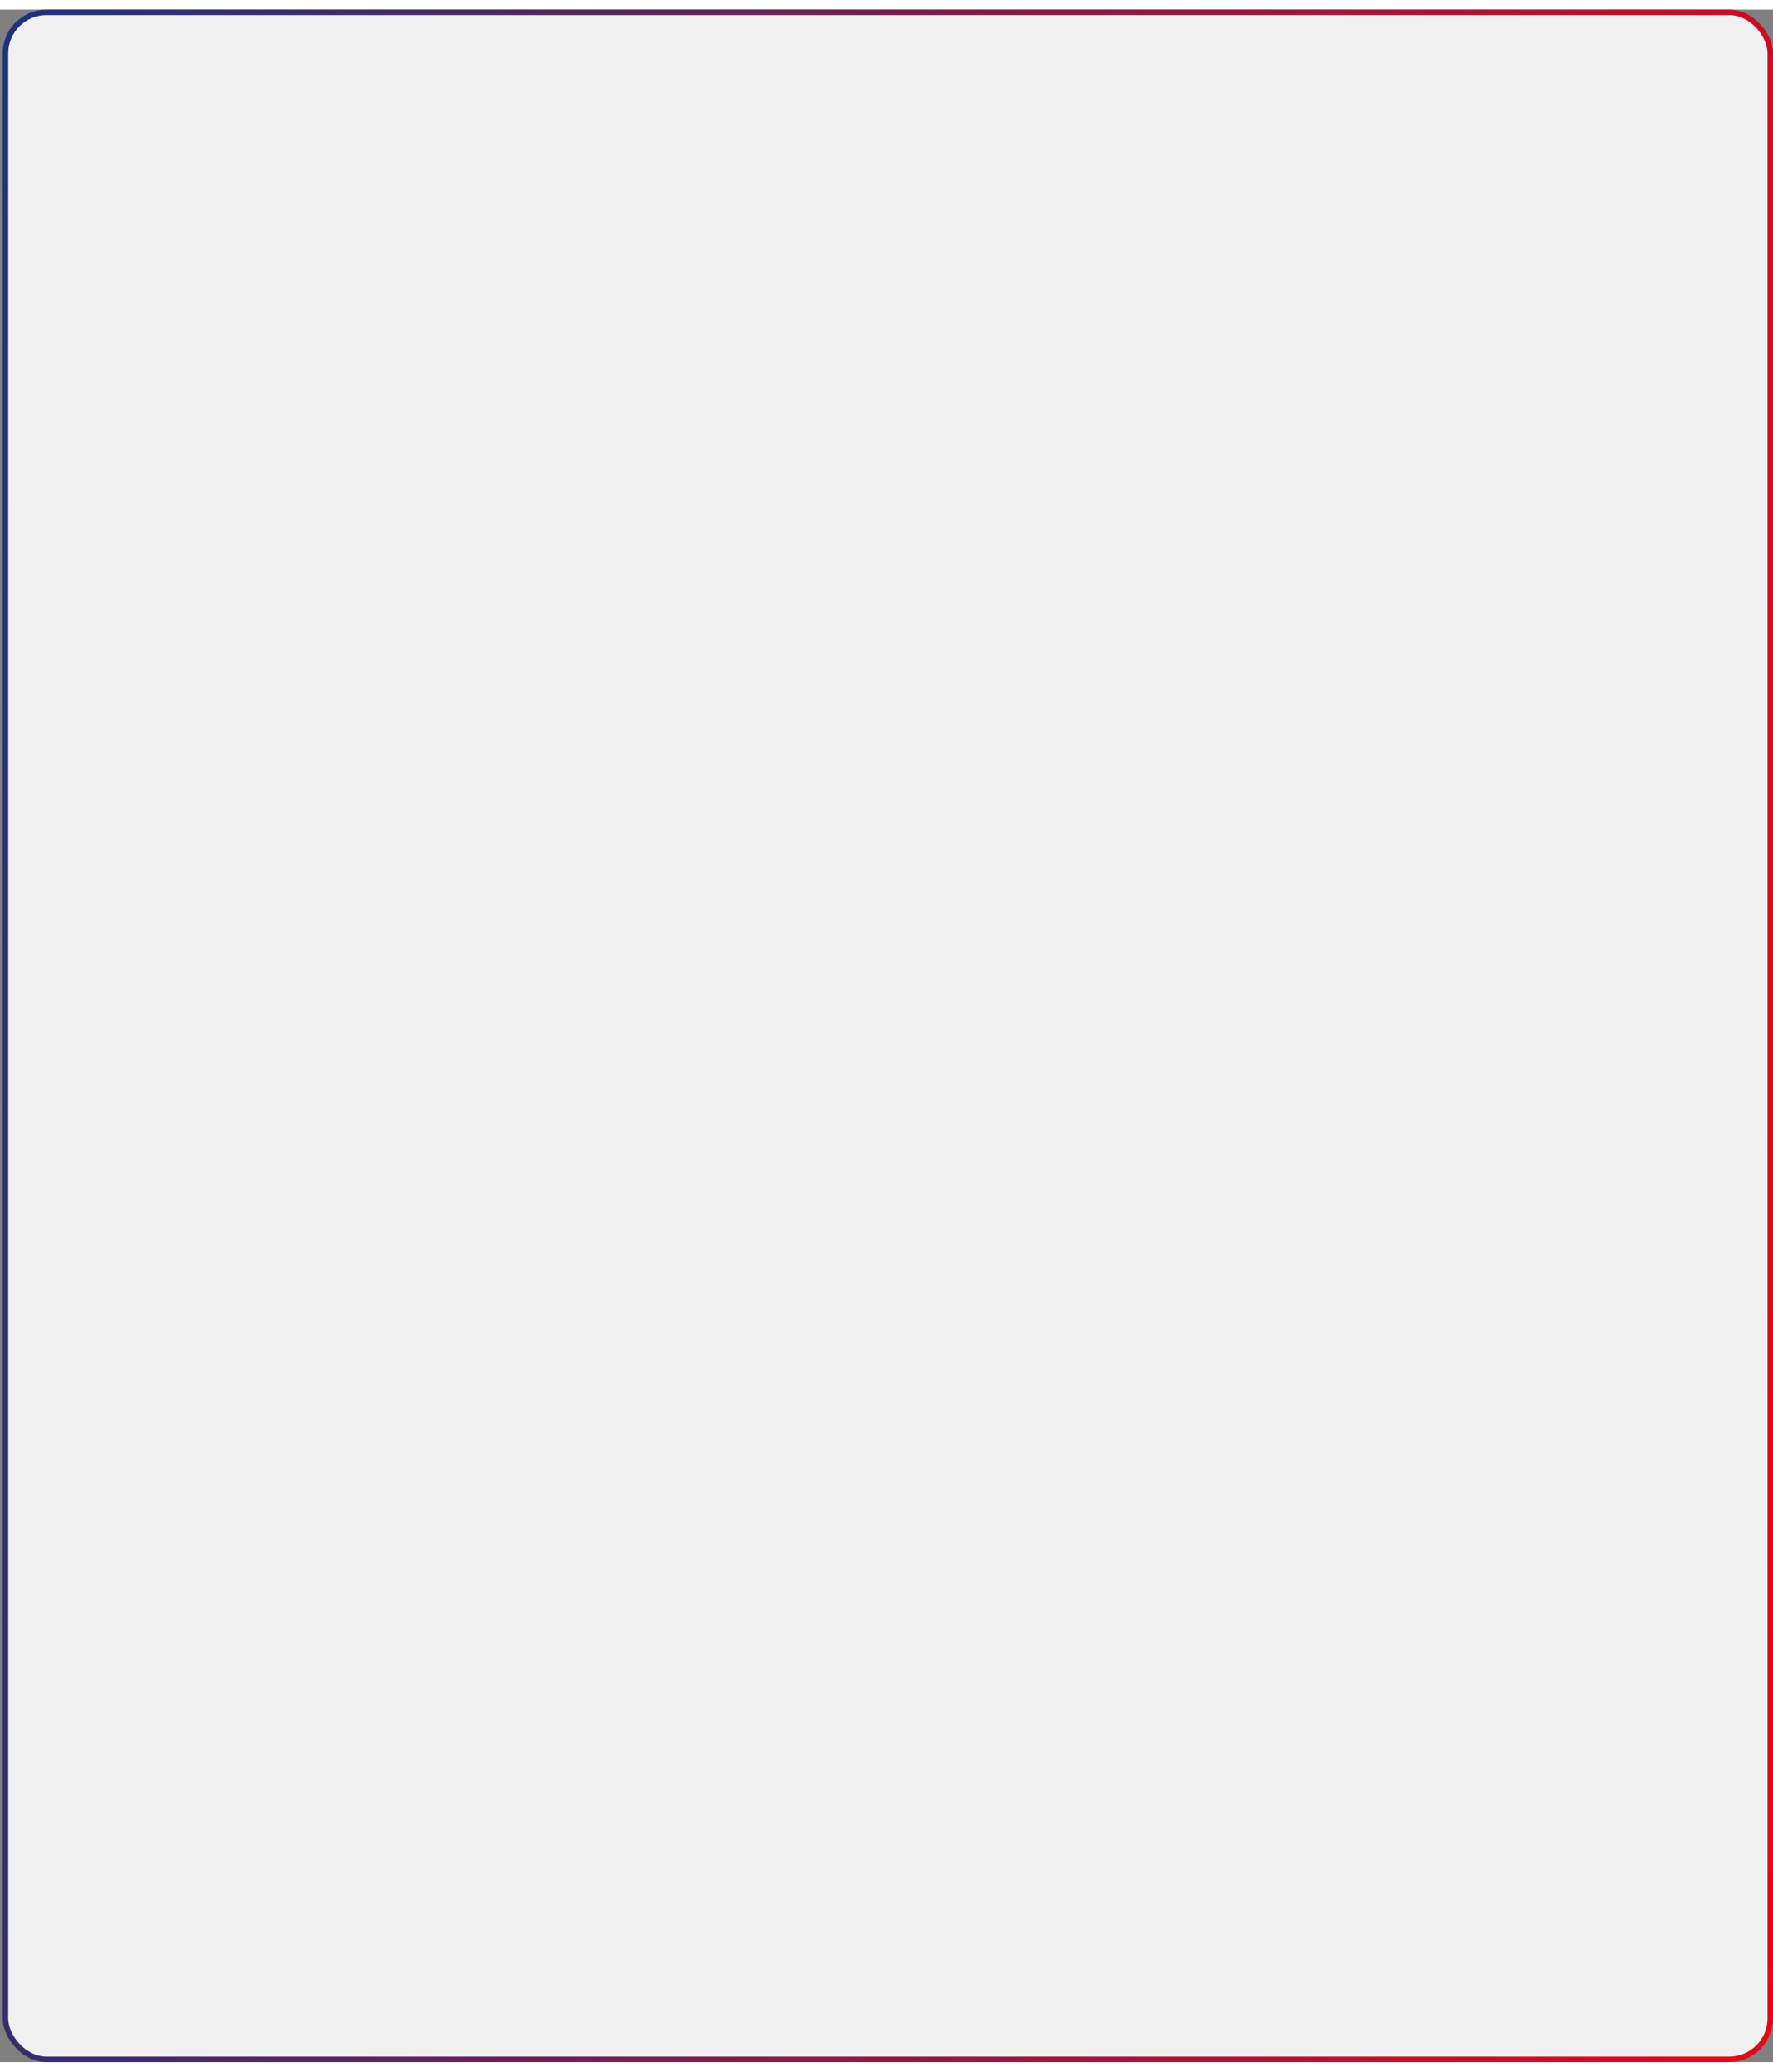 <svg width="321" height="375" viewBox="0 0 324 375" fill="none" xmlns="http://www.w3.org/2000/svg">
<rect x="0" y="0" width="324" height="375" fill="#808080" stroke="none"/>
<rect x="1" y="0.5" width="322.5" height="374" rx="7.5" fill="#F0F0F0"/>
<rect x="1" y="0.5" width="322.5" height="374" rx="7.5" stroke="url(#paint0_linear_3622_17840)"/>
<defs>
<linearGradient id="paint0_linear_3622_17840" x1="0.5" y1="0" x2="364.94" y2="45.246" gradientUnits="userSpaceOnUse">
<stop stop-color="#1D327B"/>
<stop offset="1" stop-color="#E10818"/>
</linearGradient>
</defs>
</svg>
